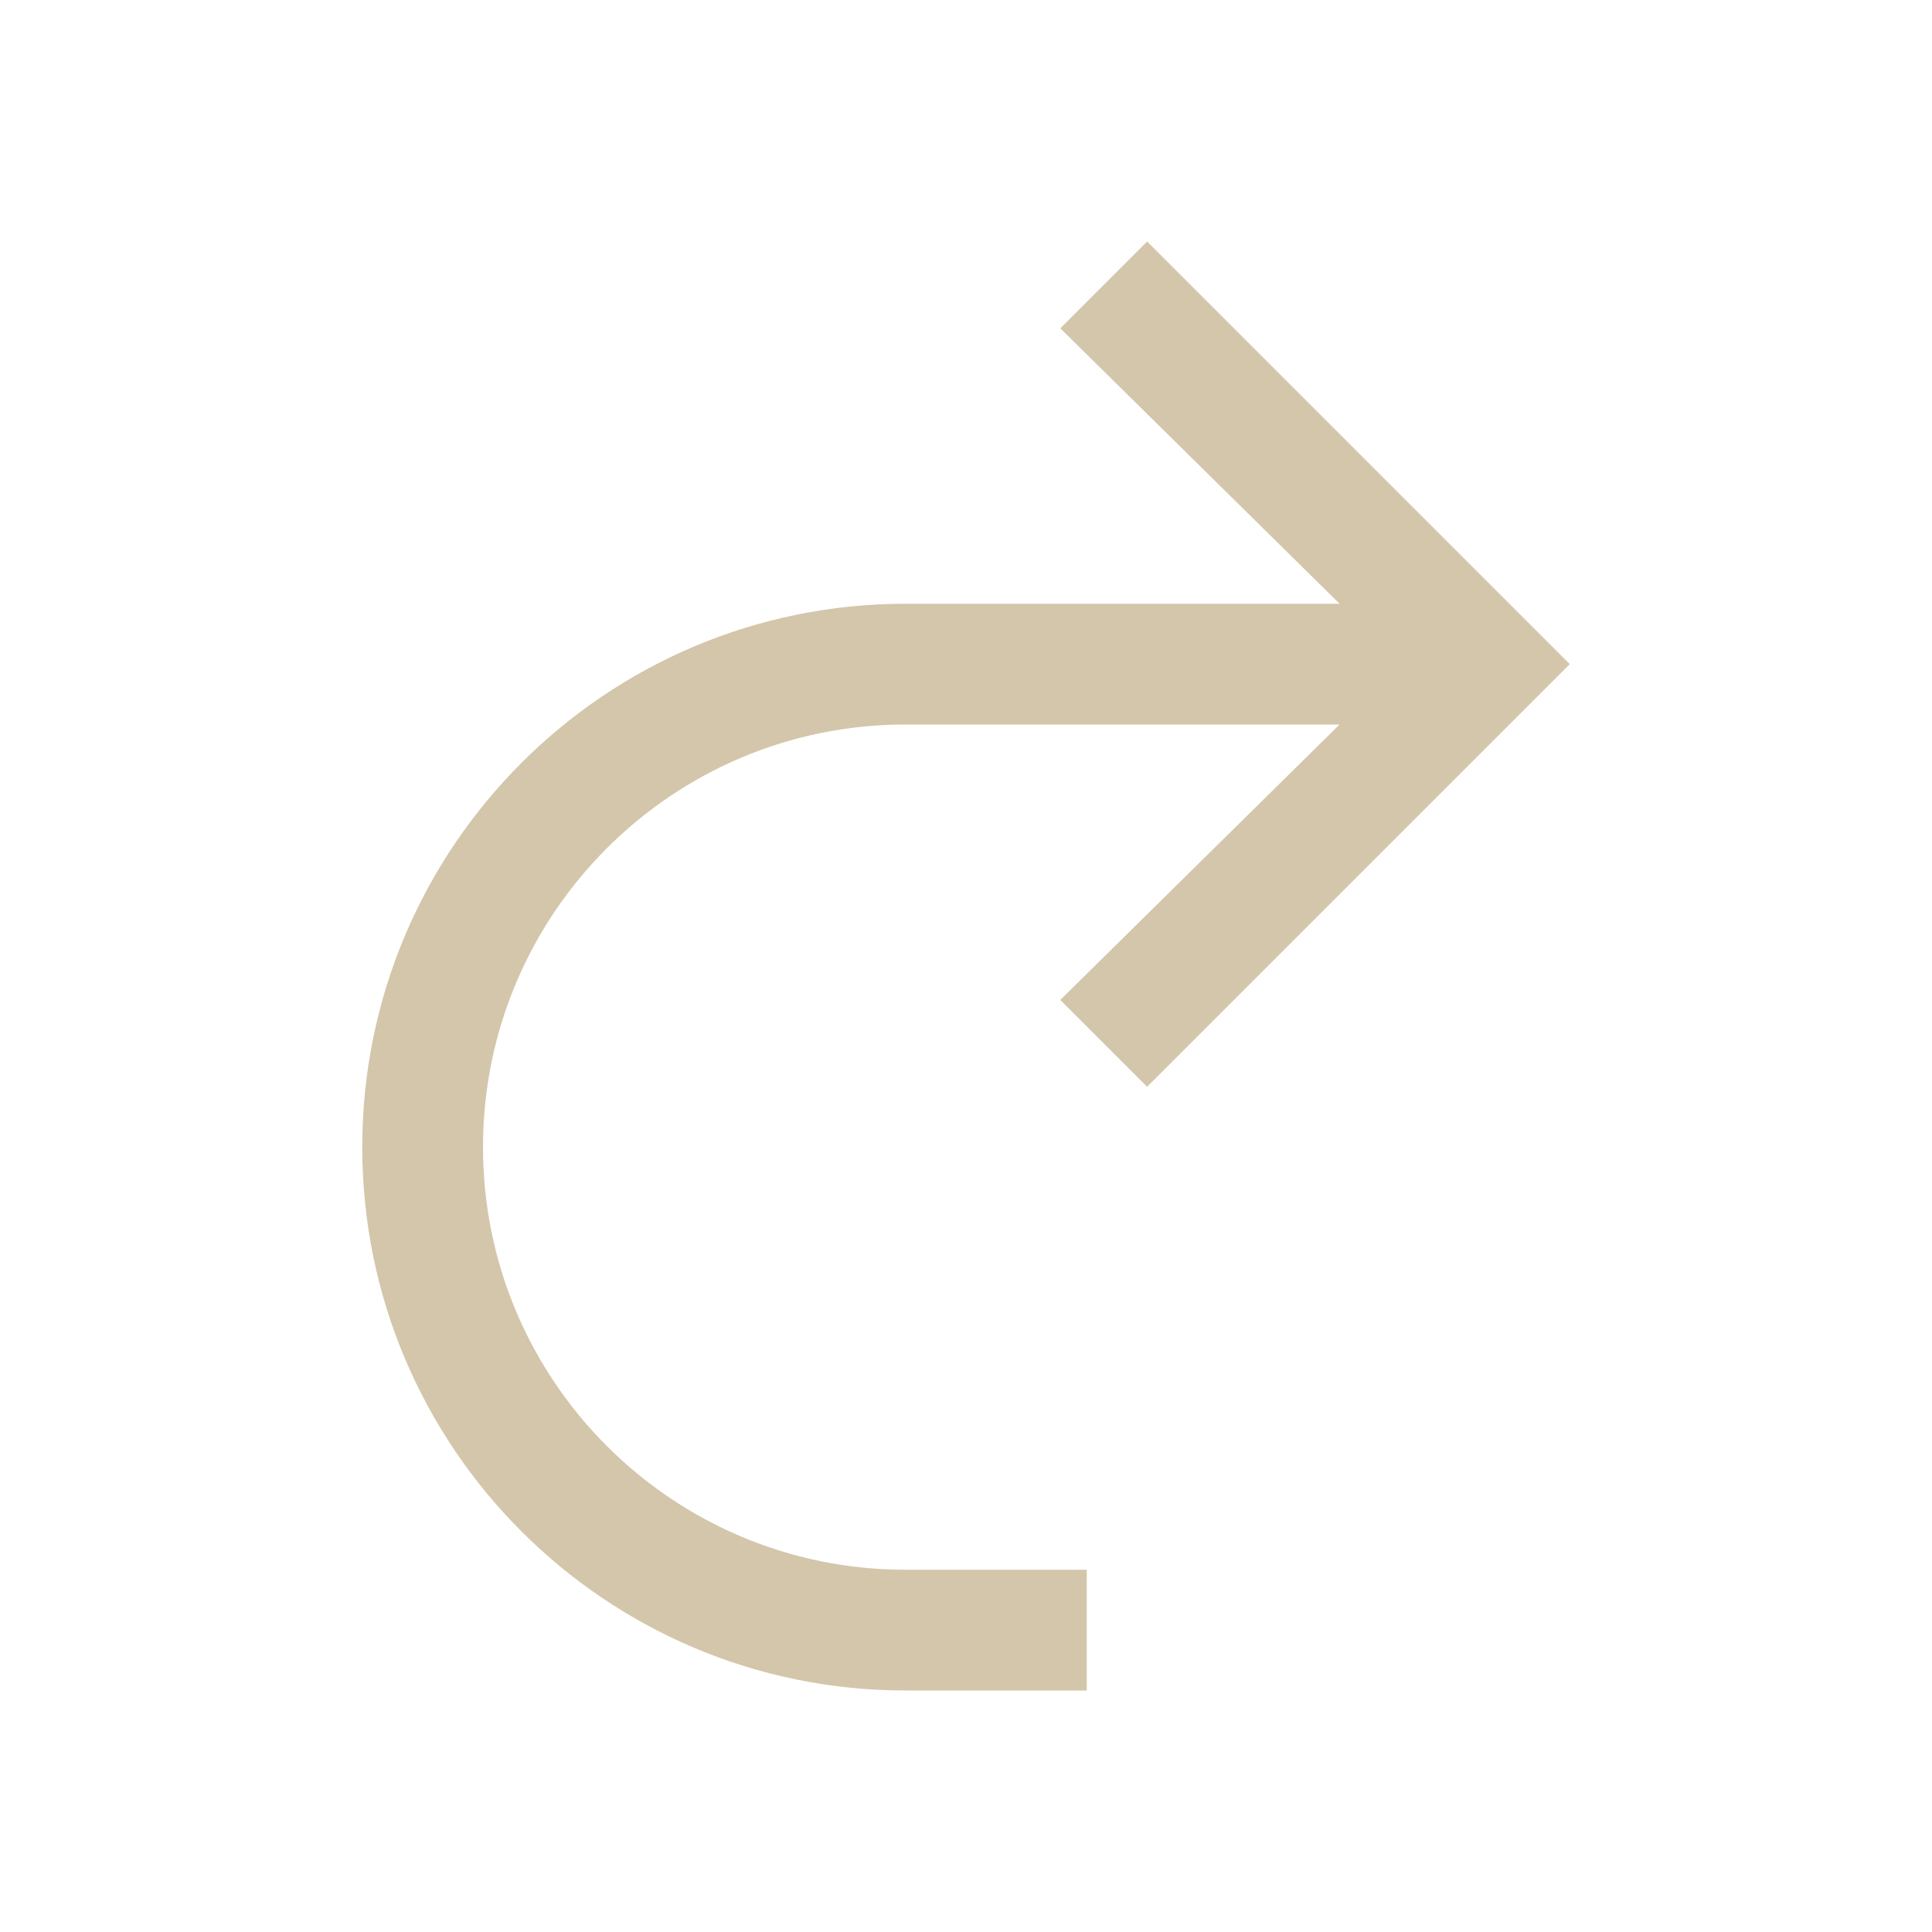 <svg xmlns="http://www.w3.org/2000/svg" viewBox="0 0 16 16">
  <defs id="defs3051">
    <style type="text/css" id="current-color-scheme">
      .ColorScheme-Text {
        color:#D3C6AA;
      }
      </style>
  </defs>
 <path style="fill:currentColor;fill-opacity:1;stroke:none" 
     d="M 9.5 2 L 8.781 2.719 L 11.094 5 L 10 5 L 8.812 5 L 8 5 L 7.5 5 C 5.015 5 3 7.015 3 9.5 C 3 11.985 5.015 14 7.5 14 L 8 14 L 9 14 L 9 13 L 8 13 L 7.5 13 C 5.567 13 4 11.433 4 9.5 C 4 7.567 5.567 6 7.5 6 L 8 6 L 8.812 6 L 10 6 L 11.094 6 L 8.781 8.281 L 9.5 9 L 12.781 5.719 L 13 5.5 L 12.781 5.281 L 9.5 2 z "
     class="ColorScheme-Text"
     />
</svg>
